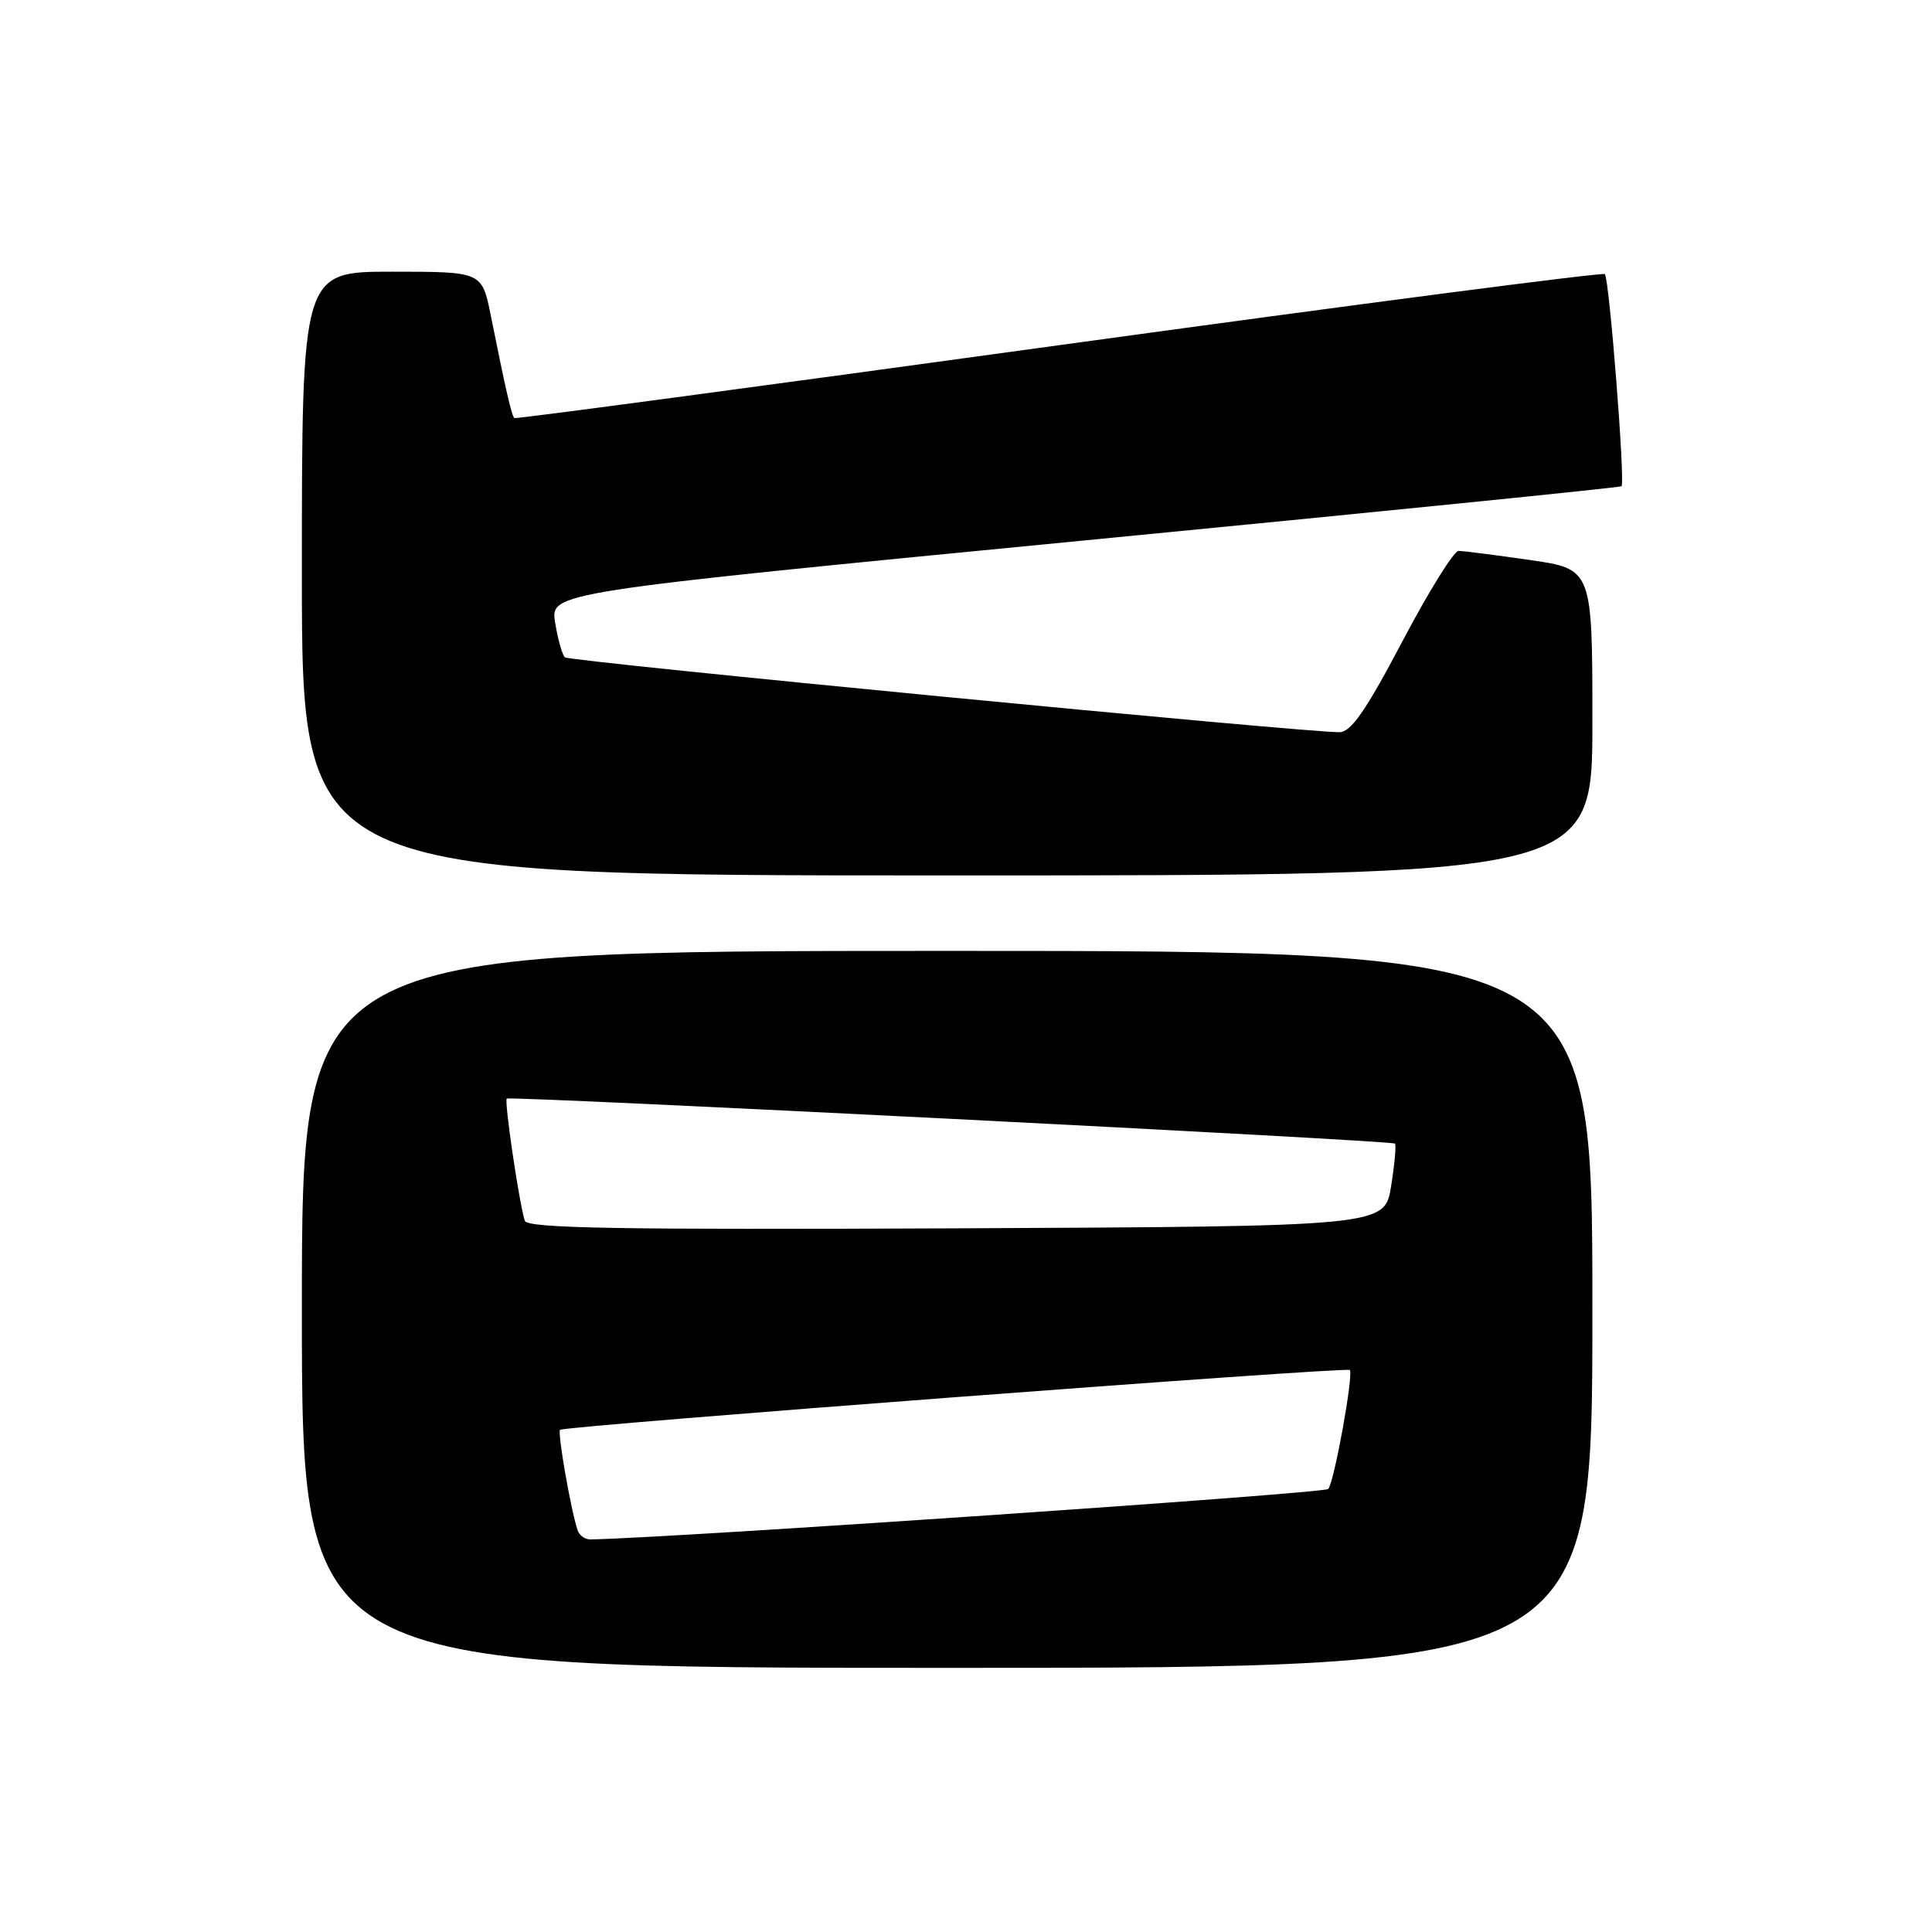 <?xml version="1.0" encoding="UTF-8" standalone="no"?>
<!DOCTYPE svg PUBLIC "-//W3C//DTD SVG 1.1//EN" "http://www.w3.org/Graphics/SVG/1.1/DTD/svg11.dtd" >
<svg xmlns="http://www.w3.org/2000/svg" xmlns:xlink="http://www.w3.org/1999/xlink" version="1.1" viewBox="0 0 256 256">
 <g >
 <path fill="currentColor"
d=" M 211.00 173.50 C 211.00 126.00 211.00 126.00 125.50 126.00 C 40.00 126.00 40.00 126.00 40.00 173.50 C 40.00 221.00 40.00 221.00 125.50 221.00 C 211.00 221.00 211.00 221.00 211.00 173.50 Z  M 211.00 95.70 C 211.00 75.40 211.00 75.40 202.70 74.20 C 198.13 73.54 193.89 73.00 193.27 73.00 C 192.64 73.00 189.29 78.40 185.82 84.99 C 181.00 94.14 179.03 96.99 177.50 97.02 C 173.09 97.09 75.46 87.65 74.85 87.10 C 74.50 86.77 73.91 84.70 73.56 82.49 C 72.91 78.49 72.91 78.49 143.70 71.61 C 182.64 67.83 214.66 64.60 214.86 64.43 C 215.37 63.99 213.24 36.90 212.65 36.32 C 212.39 36.06 179.85 40.30 140.34 45.74 C 100.83 51.18 68.35 55.53 68.16 55.40 C 67.81 55.15 67.03 51.77 65.02 41.75 C 63.86 36.00 63.86 36.00 51.93 36.00 C 40.00 36.00 40.00 36.00 40.00 76.00 C 40.00 116.00 40.00 116.00 125.50 116.00 C 211.00 116.00 211.00 116.00 211.00 95.70 Z  M 76.53 202.75 C 75.62 199.99 73.85 189.82 74.21 189.46 C 74.73 188.94 178.40 181.09 178.85 181.53 C 179.39 182.05 176.79 196.39 176.00 197.30 C 175.49 197.88 88.13 203.85 78.22 203.98 C 77.51 203.99 76.75 203.44 76.53 202.75 Z  M 69.54 161.76 C 68.80 159.47 66.79 145.88 67.15 145.57 C 67.59 145.19 184.38 151.11 184.84 151.53 C 185.02 151.70 184.80 154.24 184.33 157.17 C 183.48 162.50 183.48 162.50 126.71 162.76 C 81.80 162.96 69.86 162.75 69.54 161.76 Z "/>
</g>
</svg>